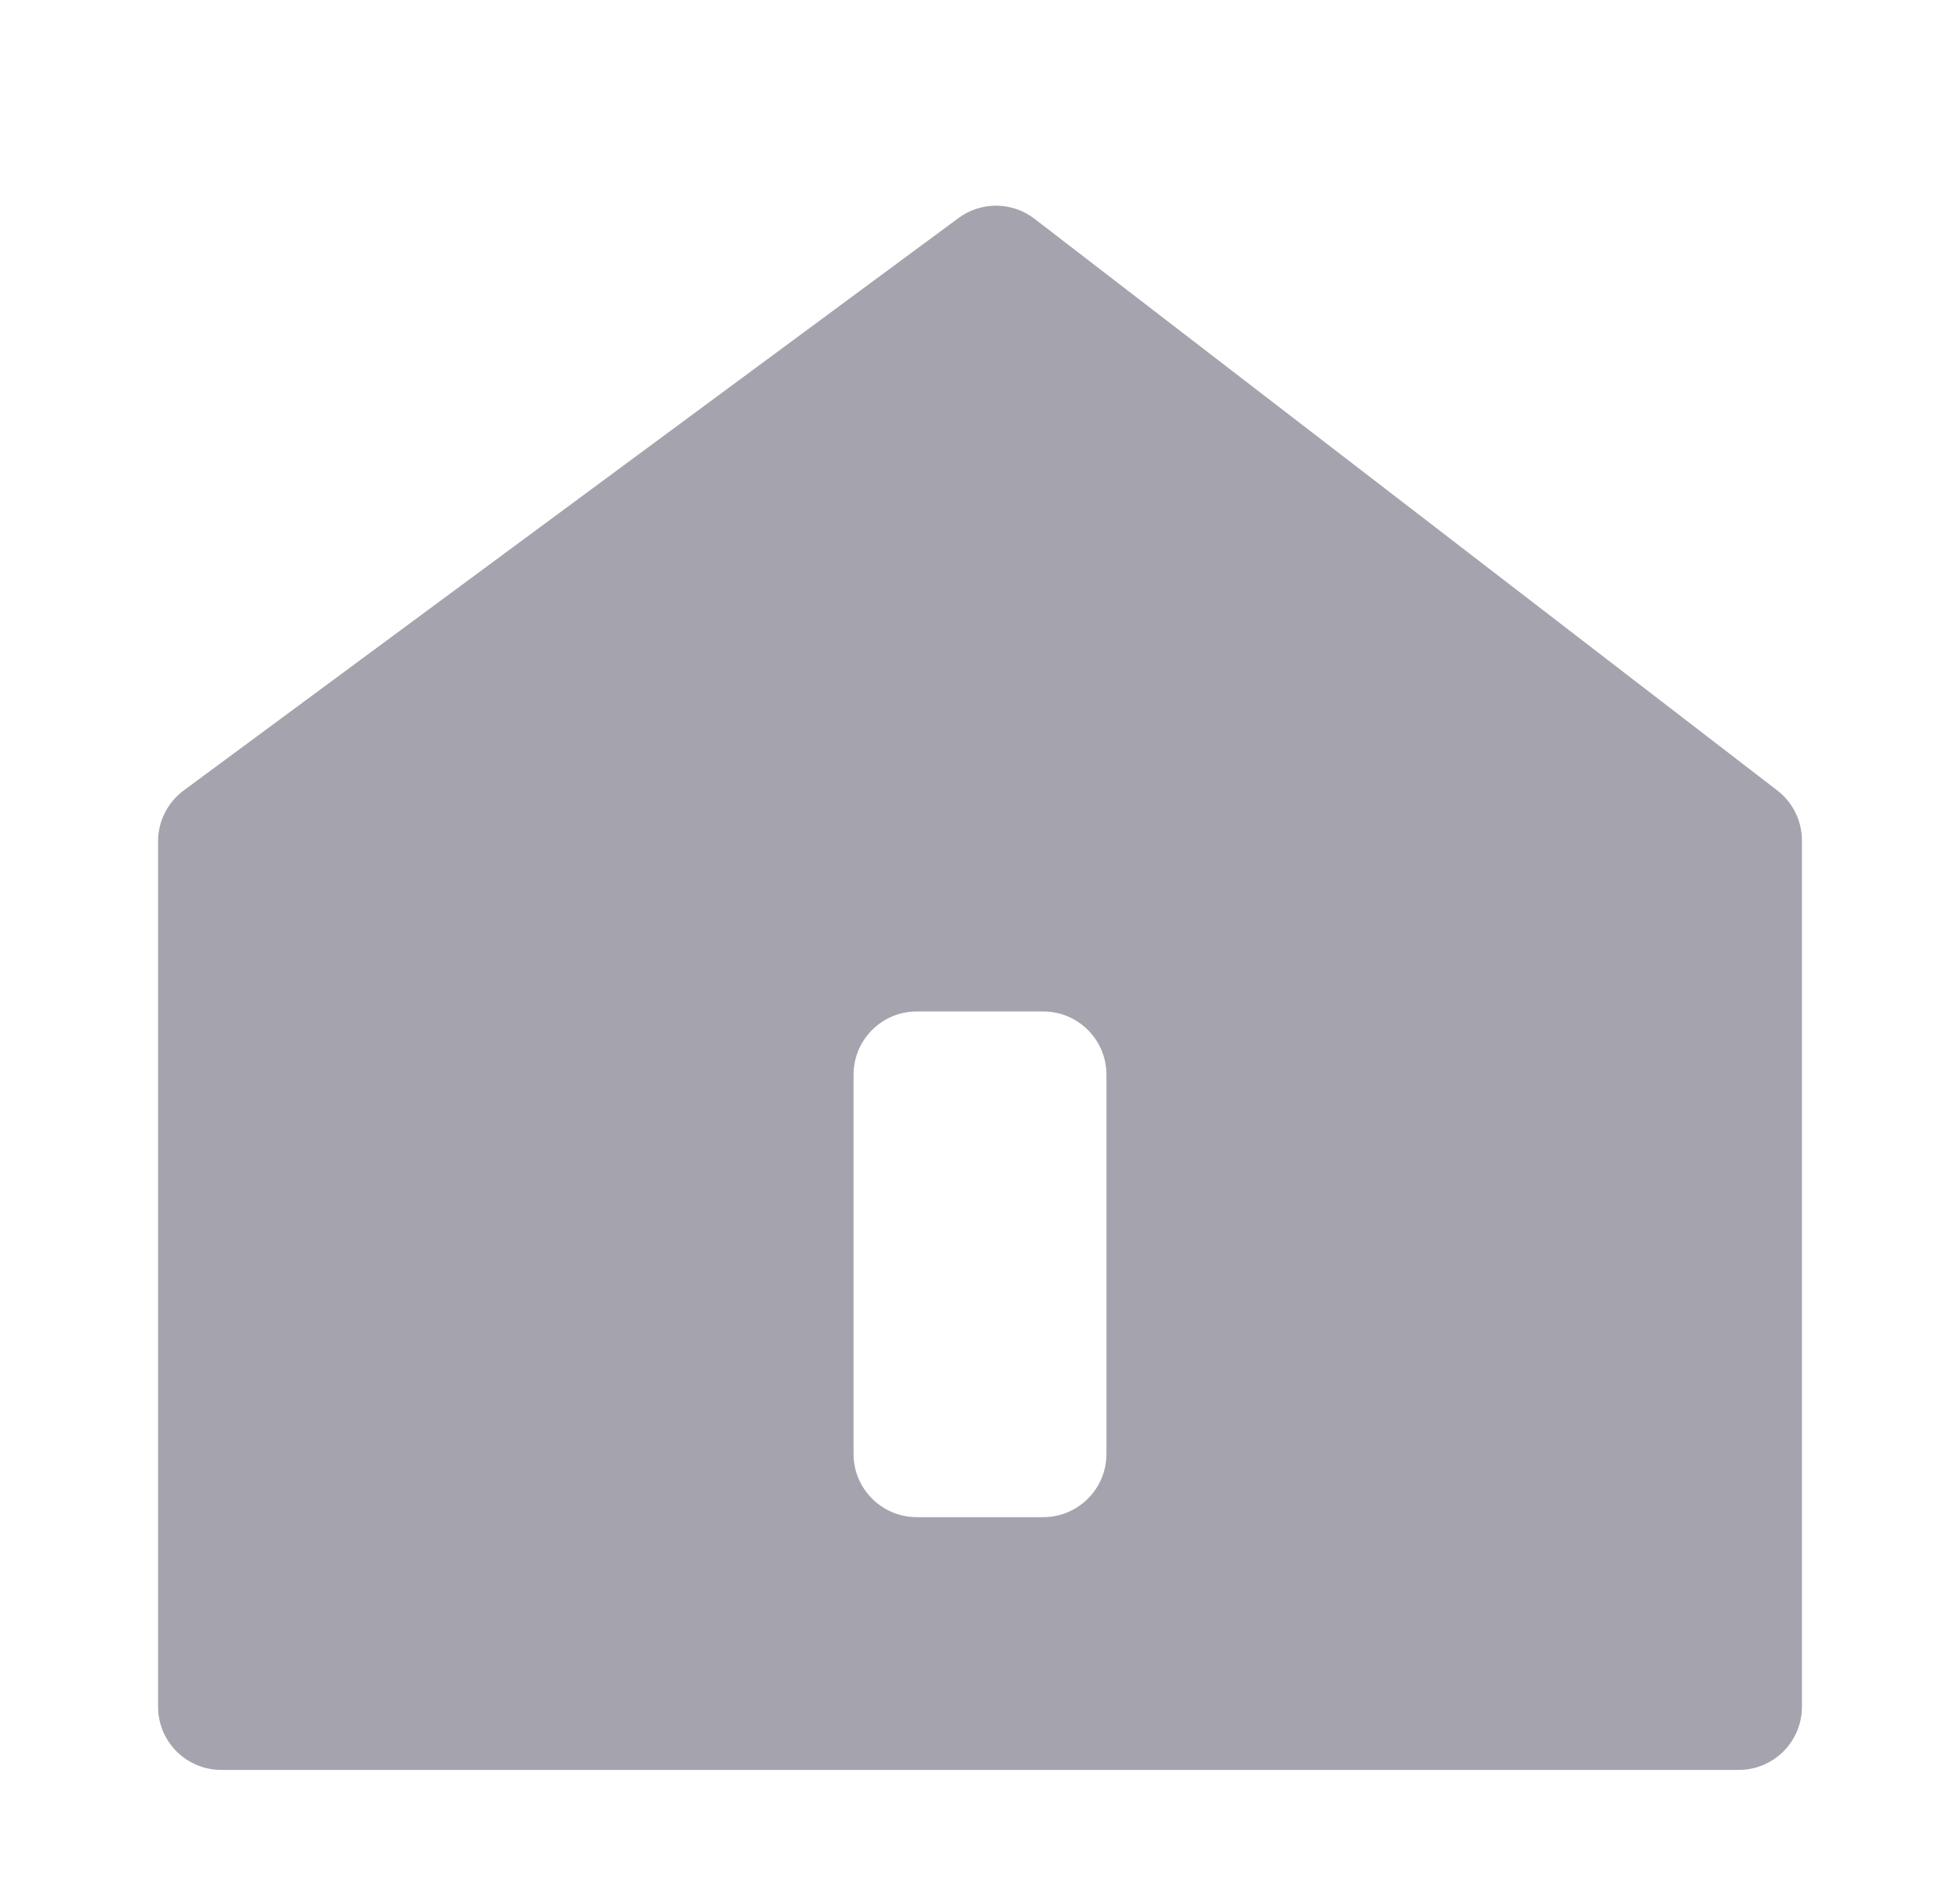 <svg width="31" height="30" viewBox="0 0 31 30" fill="none" xmlns="http://www.w3.org/2000/svg">
<path fill-rule="evenodd" clip-rule="evenodd" d="M2.5 13.31C2.5 12.992 2.651 12.694 2.906 12.505L15.159 3.45C15.518 3.184 16.009 3.189 16.363 3.462L28.11 12.505C28.356 12.694 28.5 12.987 28.5 13.297V27.001C28.5 27.554 28.052 28.001 27.5 28.001H3.5C2.948 28.001 2.5 27.554 2.5 27.001V13.31ZM16.5 24.002C17.052 24.002 17.5 23.554 17.5 23.002V17.002C17.5 16.45 17.052 16.002 16.5 16.002H14.5C13.948 16.002 13.5 16.45 13.5 17.002V23.002C13.5 23.554 13.948 24.002 14.5 24.002H16.5Z" fill="#A5A4AE"/>
</svg>
